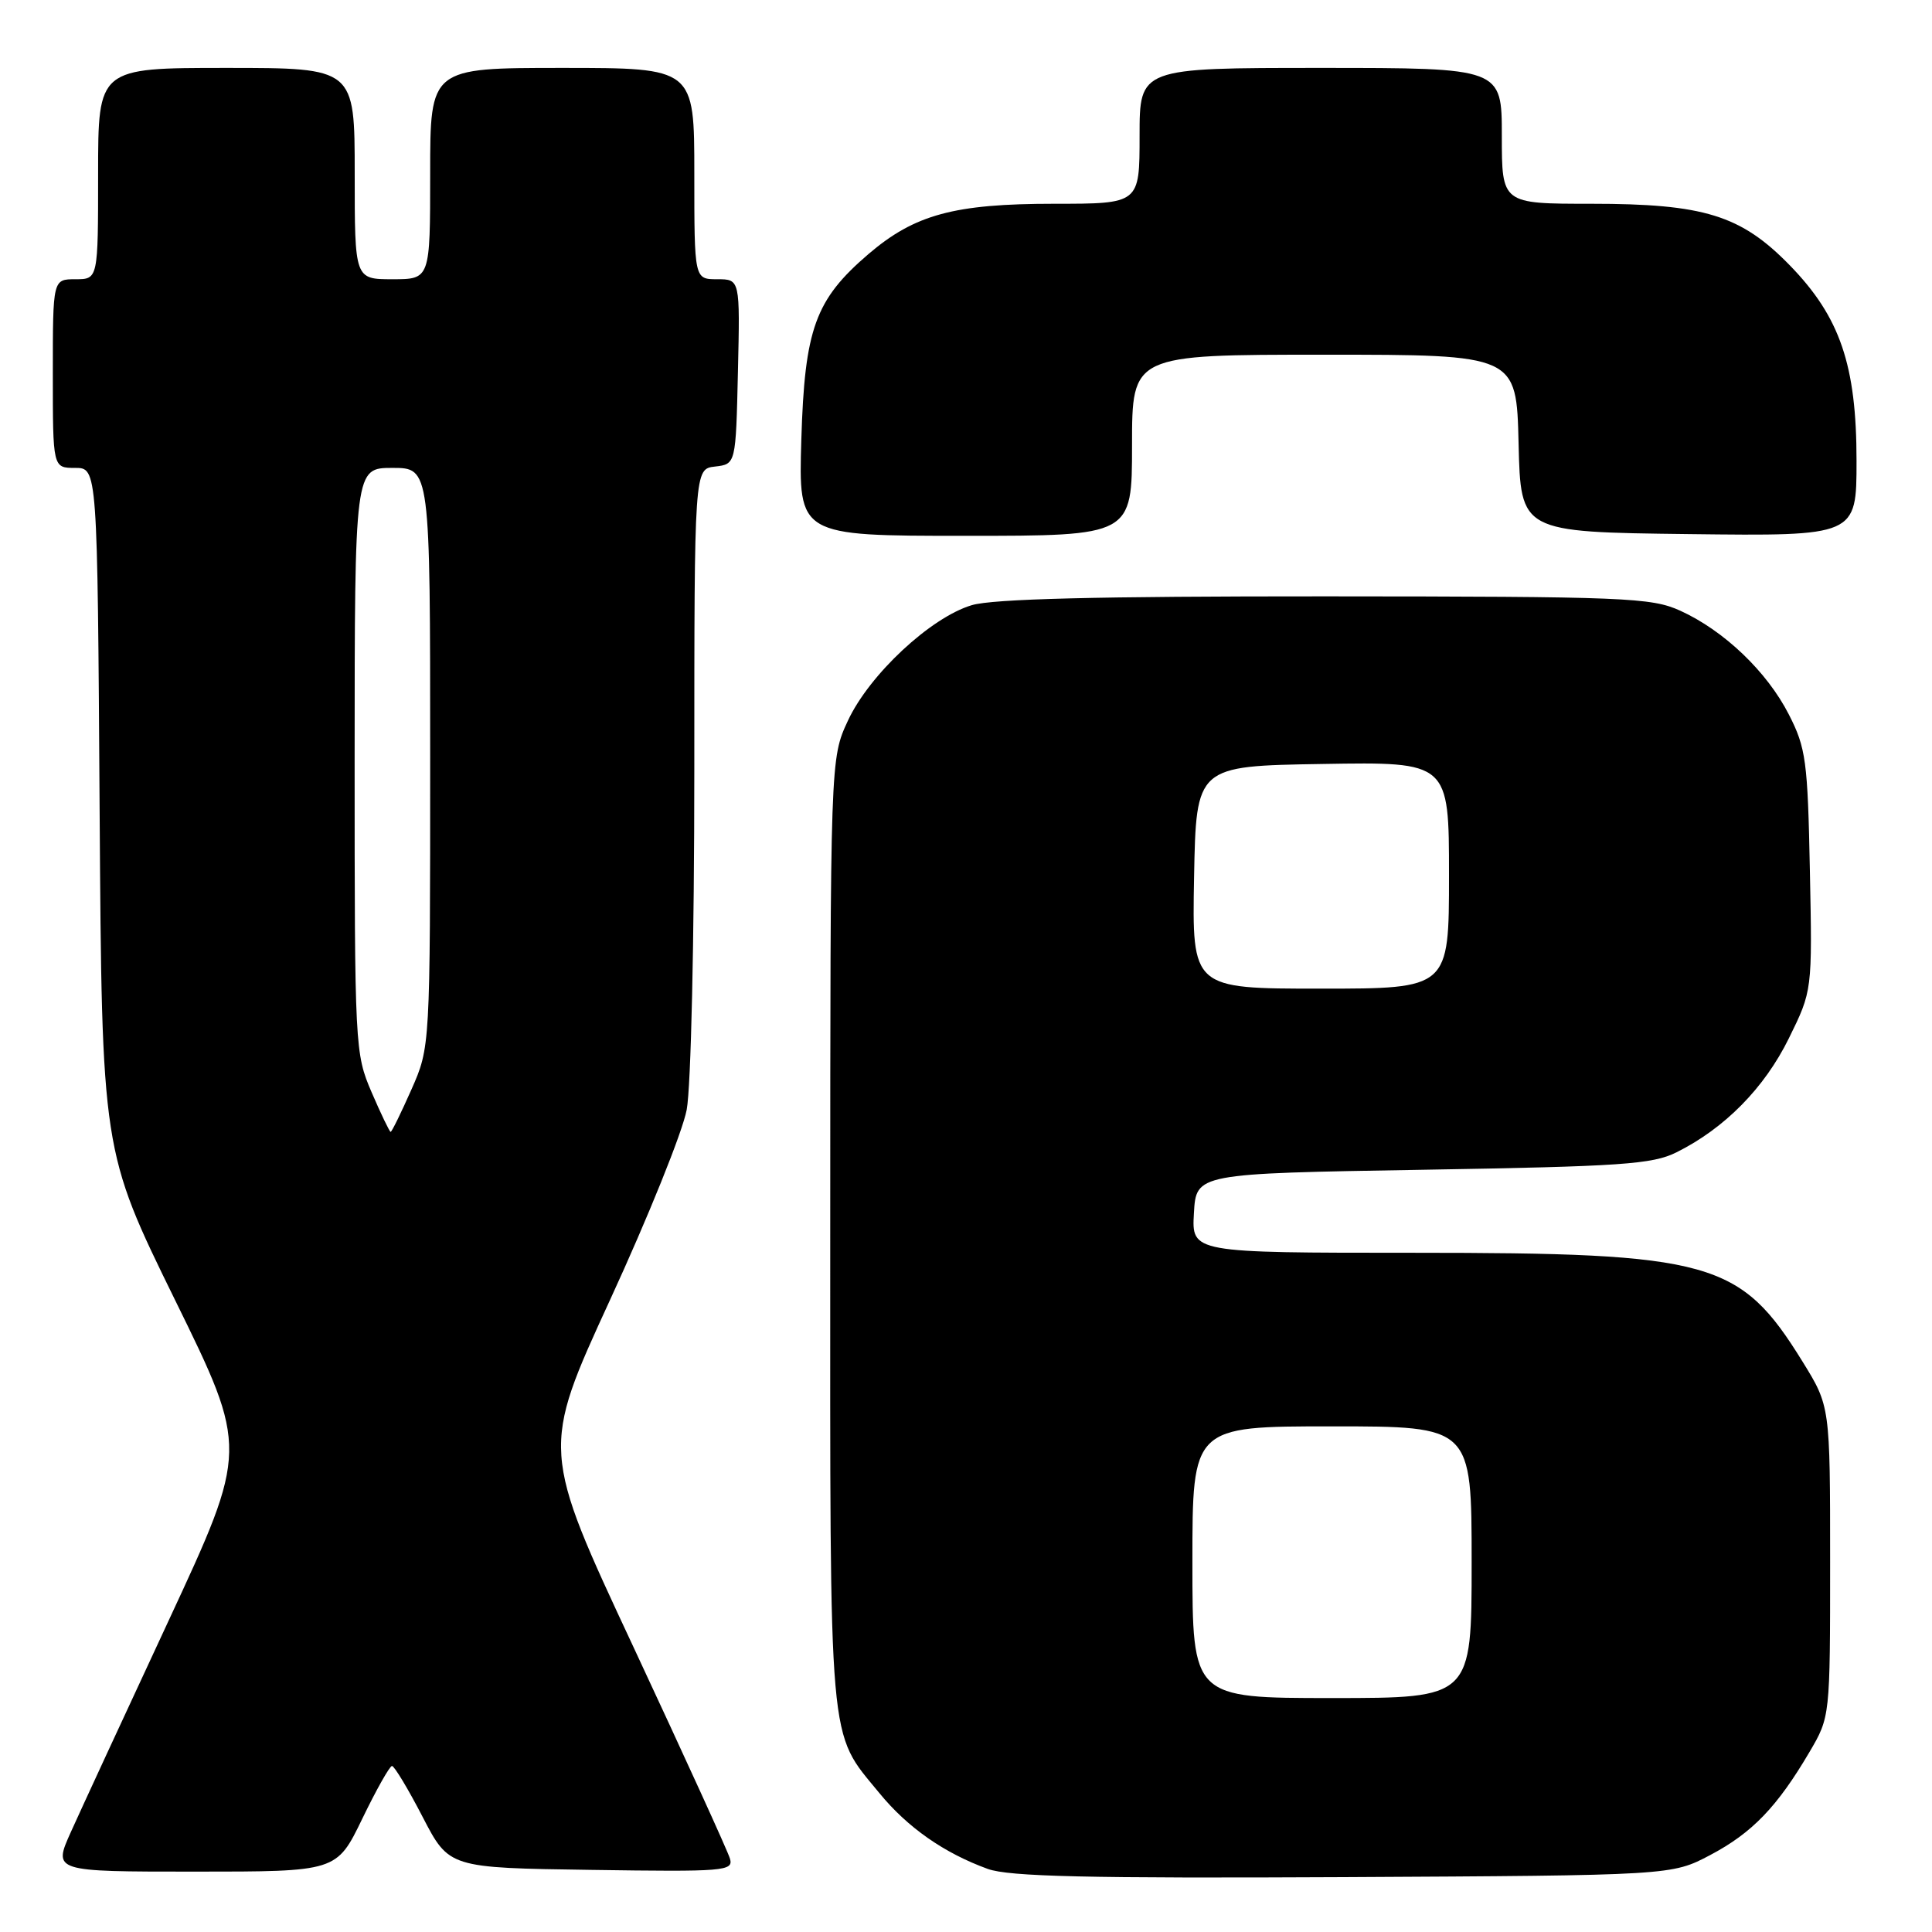 <?xml version="1.0" encoding="UTF-8" standalone="no"?>
<!DOCTYPE svg PUBLIC "-//W3C//DTD SVG 1.1//EN" "http://www.w3.org/Graphics/SVG/1.1/DTD/svg11.dtd" >
<svg xmlns="http://www.w3.org/2000/svg" xmlns:xlink="http://www.w3.org/1999/xlink" version="1.1" viewBox="0 0 256 256">
 <g >
 <path fill="currentColor"
d=" M 226.62 245.80 C 232.17 242.87 235.49 239.42 239.76 232.16 C 242.50 227.50 242.50 227.50 242.50 206.91 C 242.50 186.33 242.50 186.33 238.84 180.41 C 230.57 167.05 226.83 166.00 187.24 166.00 C 157.90 166.00 157.90 166.00 158.20 160.75 C 158.50 155.50 158.50 155.50 188.50 155.00 C 214.83 154.56 218.95 154.28 222.14 152.69 C 228.53 149.51 233.79 144.17 237.03 137.59 C 240.14 131.27 240.14 131.27 239.82 115.39 C 239.53 100.82 239.30 99.10 237.03 94.67 C 234.14 89.00 228.44 83.56 222.64 80.92 C 218.80 79.18 215.41 79.04 175.62 79.02 C 145.32 79.01 131.57 79.35 128.76 80.19 C 123.31 81.82 115.20 89.38 112.36 95.48 C 110.02 100.50 110.02 100.50 110.01 163.28 C 110.00 232.65 109.70 229.27 116.52 237.59 C 120.26 242.16 125.10 245.54 130.88 247.64 C 133.70 248.66 144.12 248.90 178.00 248.73 C 221.50 248.50 221.50 248.50 226.62 245.80 Z  M 48.00 241.00 C 49.86 237.15 51.64 234.00 51.94 234.00 C 52.25 234.00 54.08 237.04 56.00 240.75 C 59.50 247.50 59.50 247.50 78.37 247.77 C 96.04 248.03 97.21 247.93 96.72 246.27 C 96.44 245.30 90.69 232.71 83.96 218.29 C 71.71 192.09 71.71 192.09 80.84 172.23 C 85.87 161.31 90.44 149.98 90.99 147.05 C 91.56 144.03 92.00 124.53 92.00 101.93 C 92.00 62.13 92.00 62.13 94.75 61.82 C 97.50 61.50 97.50 61.50 97.78 49.25 C 98.06 37.00 98.06 37.00 95.03 37.00 C 92.00 37.00 92.00 37.00 92.00 23.00 C 92.00 9.00 92.00 9.00 74.50 9.00 C 57.00 9.00 57.00 9.00 57.00 23.00 C 57.00 37.00 57.00 37.00 52.00 37.00 C 47.00 37.00 47.00 37.00 47.00 23.00 C 47.00 9.00 47.00 9.00 30.00 9.00 C 13.00 9.00 13.00 9.00 13.00 23.00 C 13.00 37.00 13.00 37.00 10.00 37.00 C 7.00 37.00 7.00 37.00 7.00 49.50 C 7.00 62.00 7.00 62.00 9.95 62.00 C 12.91 62.00 12.91 62.00 13.20 107.25 C 13.50 152.50 13.50 152.50 23.20 172.27 C 32.90 192.03 32.90 192.03 22.33 214.77 C 16.51 227.27 10.69 239.86 9.39 242.75 C 7.03 248.00 7.03 248.00 25.82 248.00 C 44.61 248.00 44.61 248.00 48.00 241.00 Z  M 150.00 59.00 C 150.00 47.00 150.00 47.00 175.47 47.00 C 200.94 47.00 200.94 47.00 201.22 58.75 C 201.50 70.50 201.50 70.50 223.75 70.77 C 246.00 71.04 246.00 71.04 246.00 61.06 C 246.00 48.39 243.82 42.00 237.16 35.16 C 230.68 28.51 225.80 27.00 210.82 27.00 C 199.00 27.00 199.00 27.00 199.00 18.00 C 199.00 9.00 199.00 9.00 175.00 9.00 C 151.00 9.00 151.00 9.00 151.00 18.00 C 151.00 27.00 151.00 27.00 139.68 27.00 C 126.45 27.00 121.21 28.42 115.08 33.66 C 108.02 39.71 106.62 43.56 106.18 58.25 C 105.80 71.00 105.80 71.00 127.90 71.00 C 150.00 71.00 150.00 71.00 150.00 59.00 Z  M 158.00 207.00 C 158.00 189.00 158.00 189.00 176.50 189.00 C 195.00 189.00 195.00 189.00 195.00 207.00 C 195.00 225.00 195.00 225.00 176.50 225.00 C 158.00 225.00 158.00 225.00 158.00 207.00 Z  M 158.22 116.25 C 158.50 101.50 158.50 101.50 175.25 101.23 C 192.00 100.95 192.00 100.95 192.00 115.98 C 192.00 131.00 192.00 131.00 174.97 131.00 C 157.95 131.00 157.95 131.00 158.22 116.25 Z  M 49.24 144.73 C 47.03 139.60 46.99 138.76 46.99 100.75 C 47.00 62.00 47.00 62.00 52.00 62.00 C 57.00 62.00 57.00 62.00 57.00 100.38 C 57.00 138.75 57.00 138.75 54.51 144.38 C 53.14 147.47 51.91 149.99 51.76 149.98 C 51.62 149.97 50.48 147.61 49.24 144.73 Z "/>
</g>
</svg>